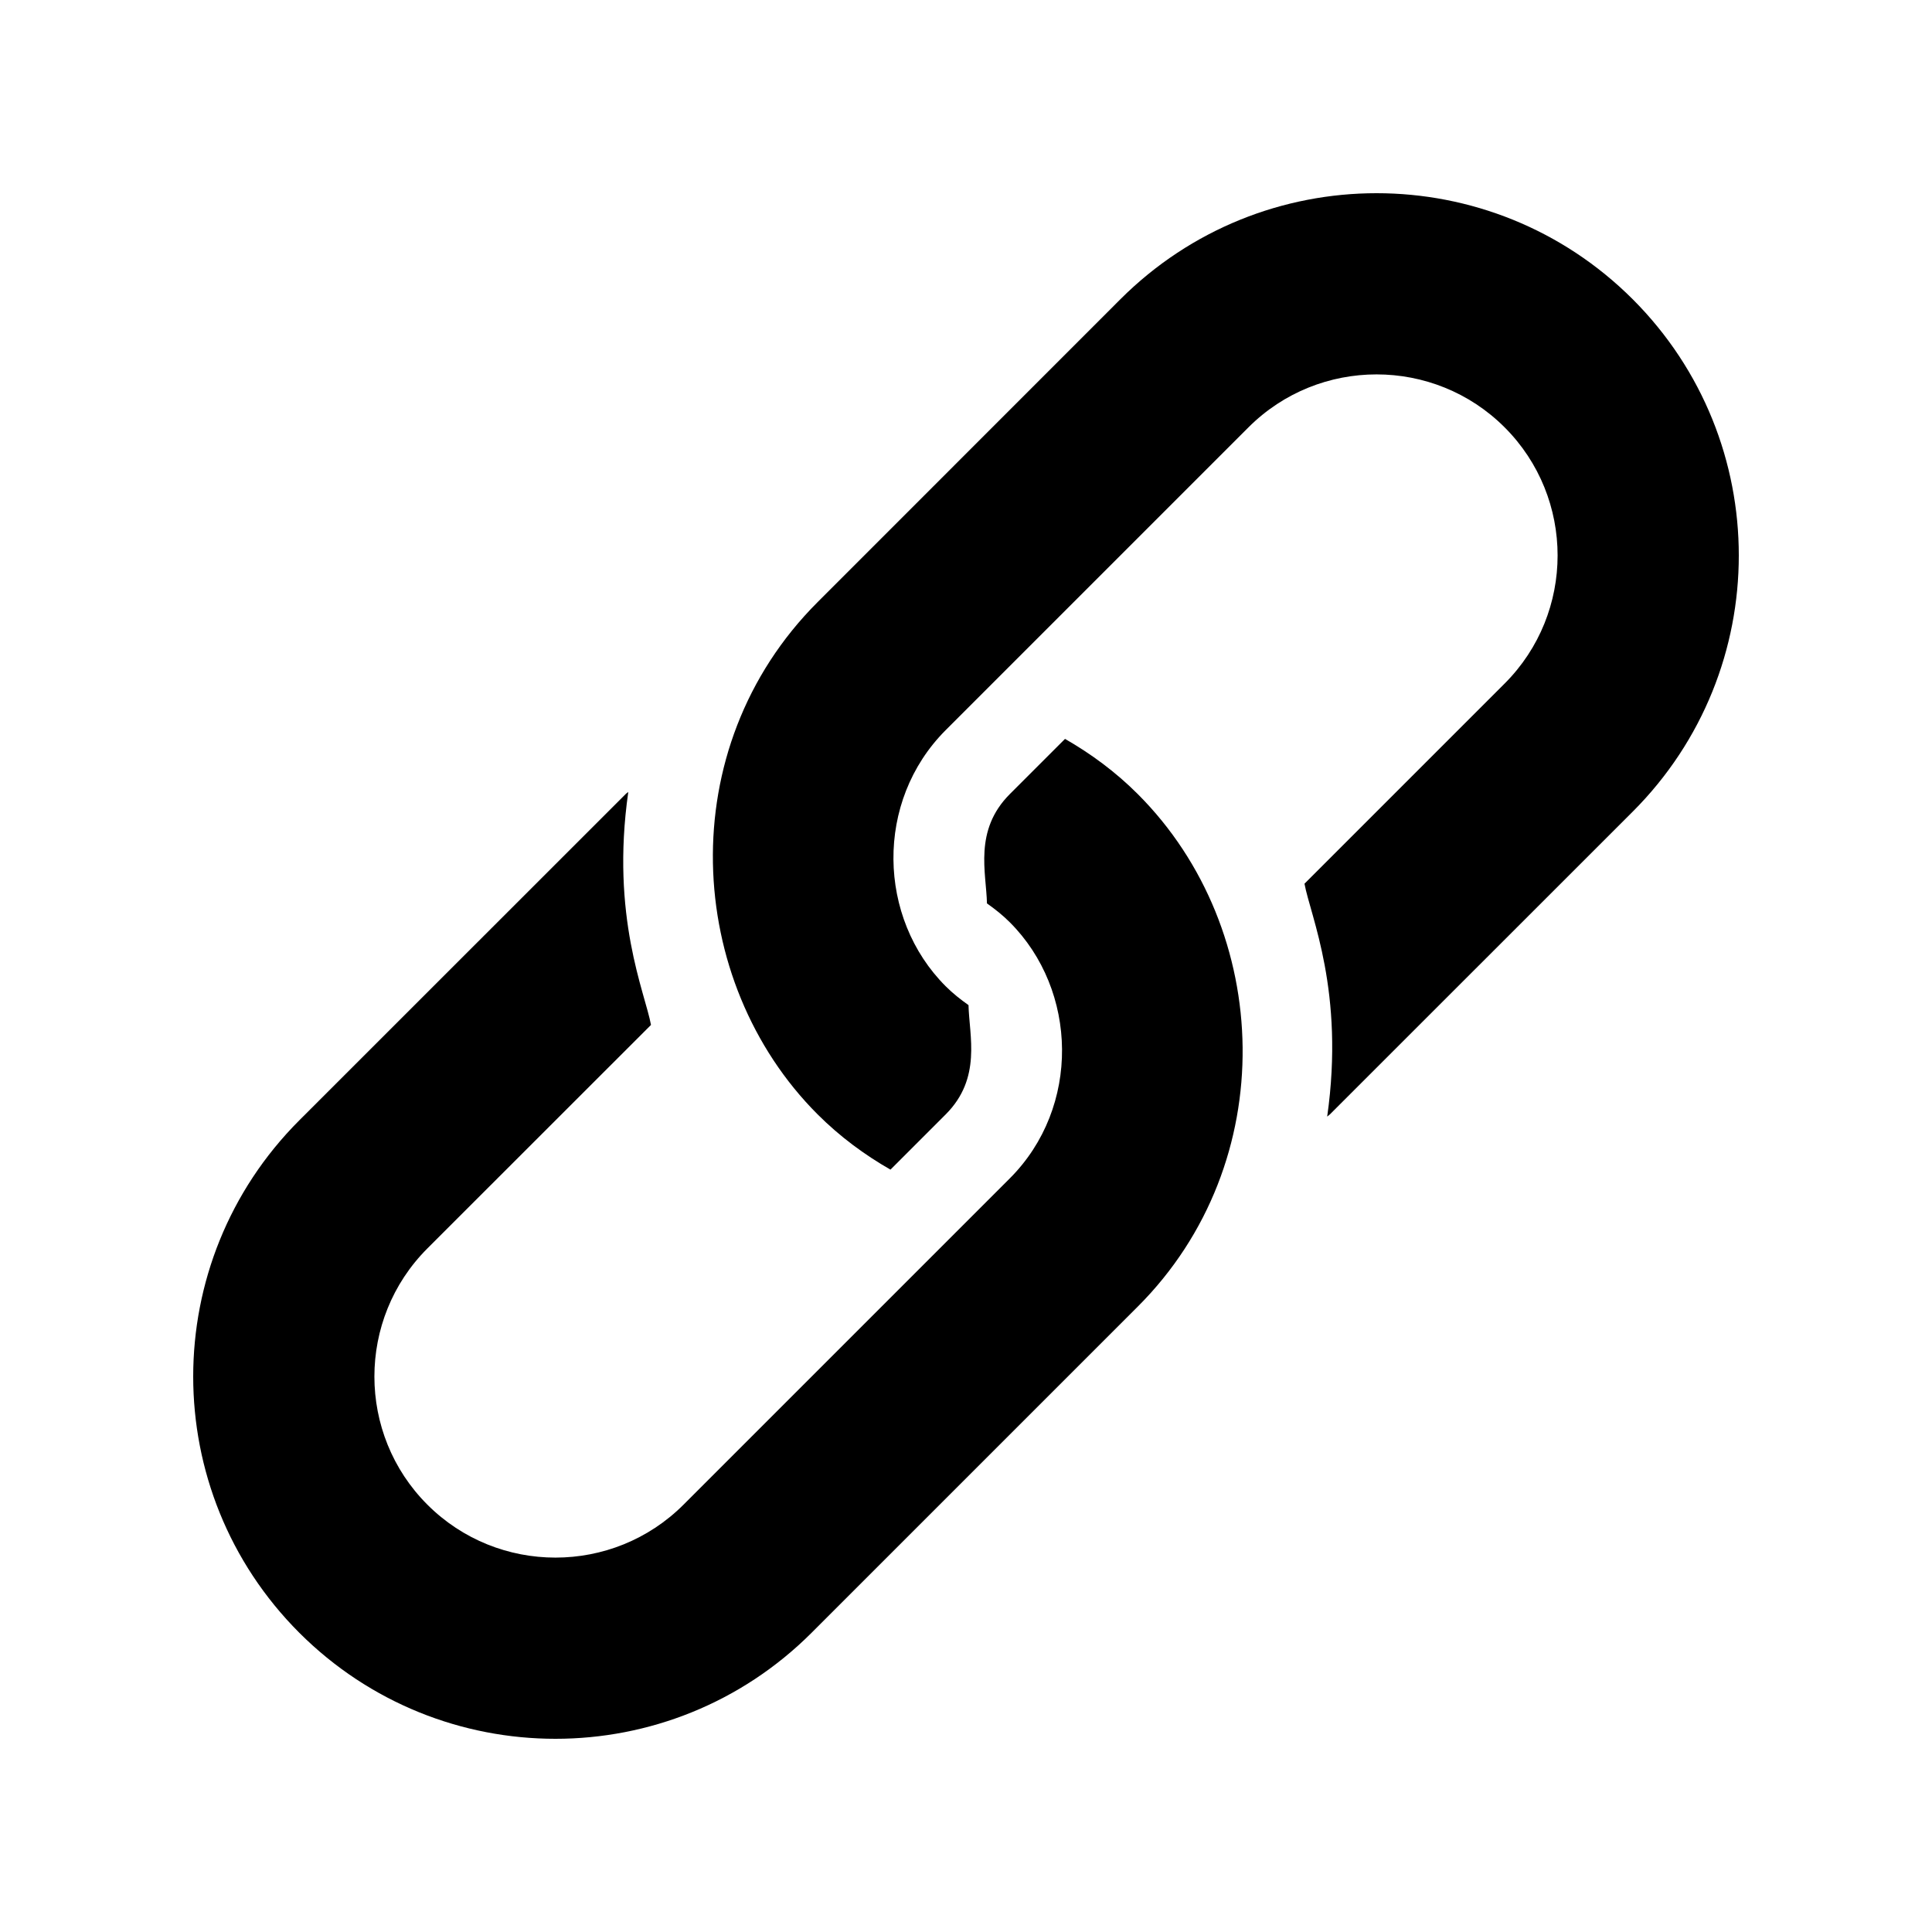 <svg width="20" height="20" viewBox="0 0 20 20" xmlns="http://www.w3.org/2000/svg">
<path d="M16.902 3.098C15.437 1.634 13.063 1.634 11.598 3.098L8.464 6.233C6.949 7.747 7.089 10.161 8.464 11.536C8.694 11.766 8.949 11.954 9.218 12.108L9.79 11.536C10.165 11.161 10.033 10.722 10.026 10.405C9.944 10.347 9.864 10.284 9.79 10.21C9.084 9.505 9.053 8.295 9.79 7.558C9.899 7.449 12.858 4.491 12.924 4.424C13.655 3.693 14.845 3.693 15.576 4.424C16.307 5.155 16.307 6.345 15.576 7.076L13.504 9.148C13.564 9.479 13.923 10.264 13.739 11.559C13.748 11.55 13.758 11.545 13.767 11.536L16.902 8.402C18.366 6.937 18.366 4.563 16.902 3.098Z" />
<path d="M11.779 8.221C11.549 7.991 11.294 7.803 11.025 7.649L10.453 8.221C10.078 8.597 10.21 9.035 10.217 9.352C10.299 9.41 10.379 9.473 10.453 9.547C11.159 10.252 11.19 11.462 10.453 12.199C10.344 12.309 7.14 15.512 7.076 15.576C6.345 16.307 5.155 16.307 4.424 15.576C3.693 14.845 3.693 13.655 4.424 12.924L6.739 10.61C6.679 10.278 6.319 9.493 6.504 8.198C6.495 8.207 6.484 8.212 6.476 8.221L3.098 11.598C1.634 13.063 1.634 15.437 3.098 16.902C4.563 18.366 6.937 18.366 8.402 16.902L11.779 13.525C13.266 12.038 13.184 9.627 11.779 8.221Z" />
</svg>
